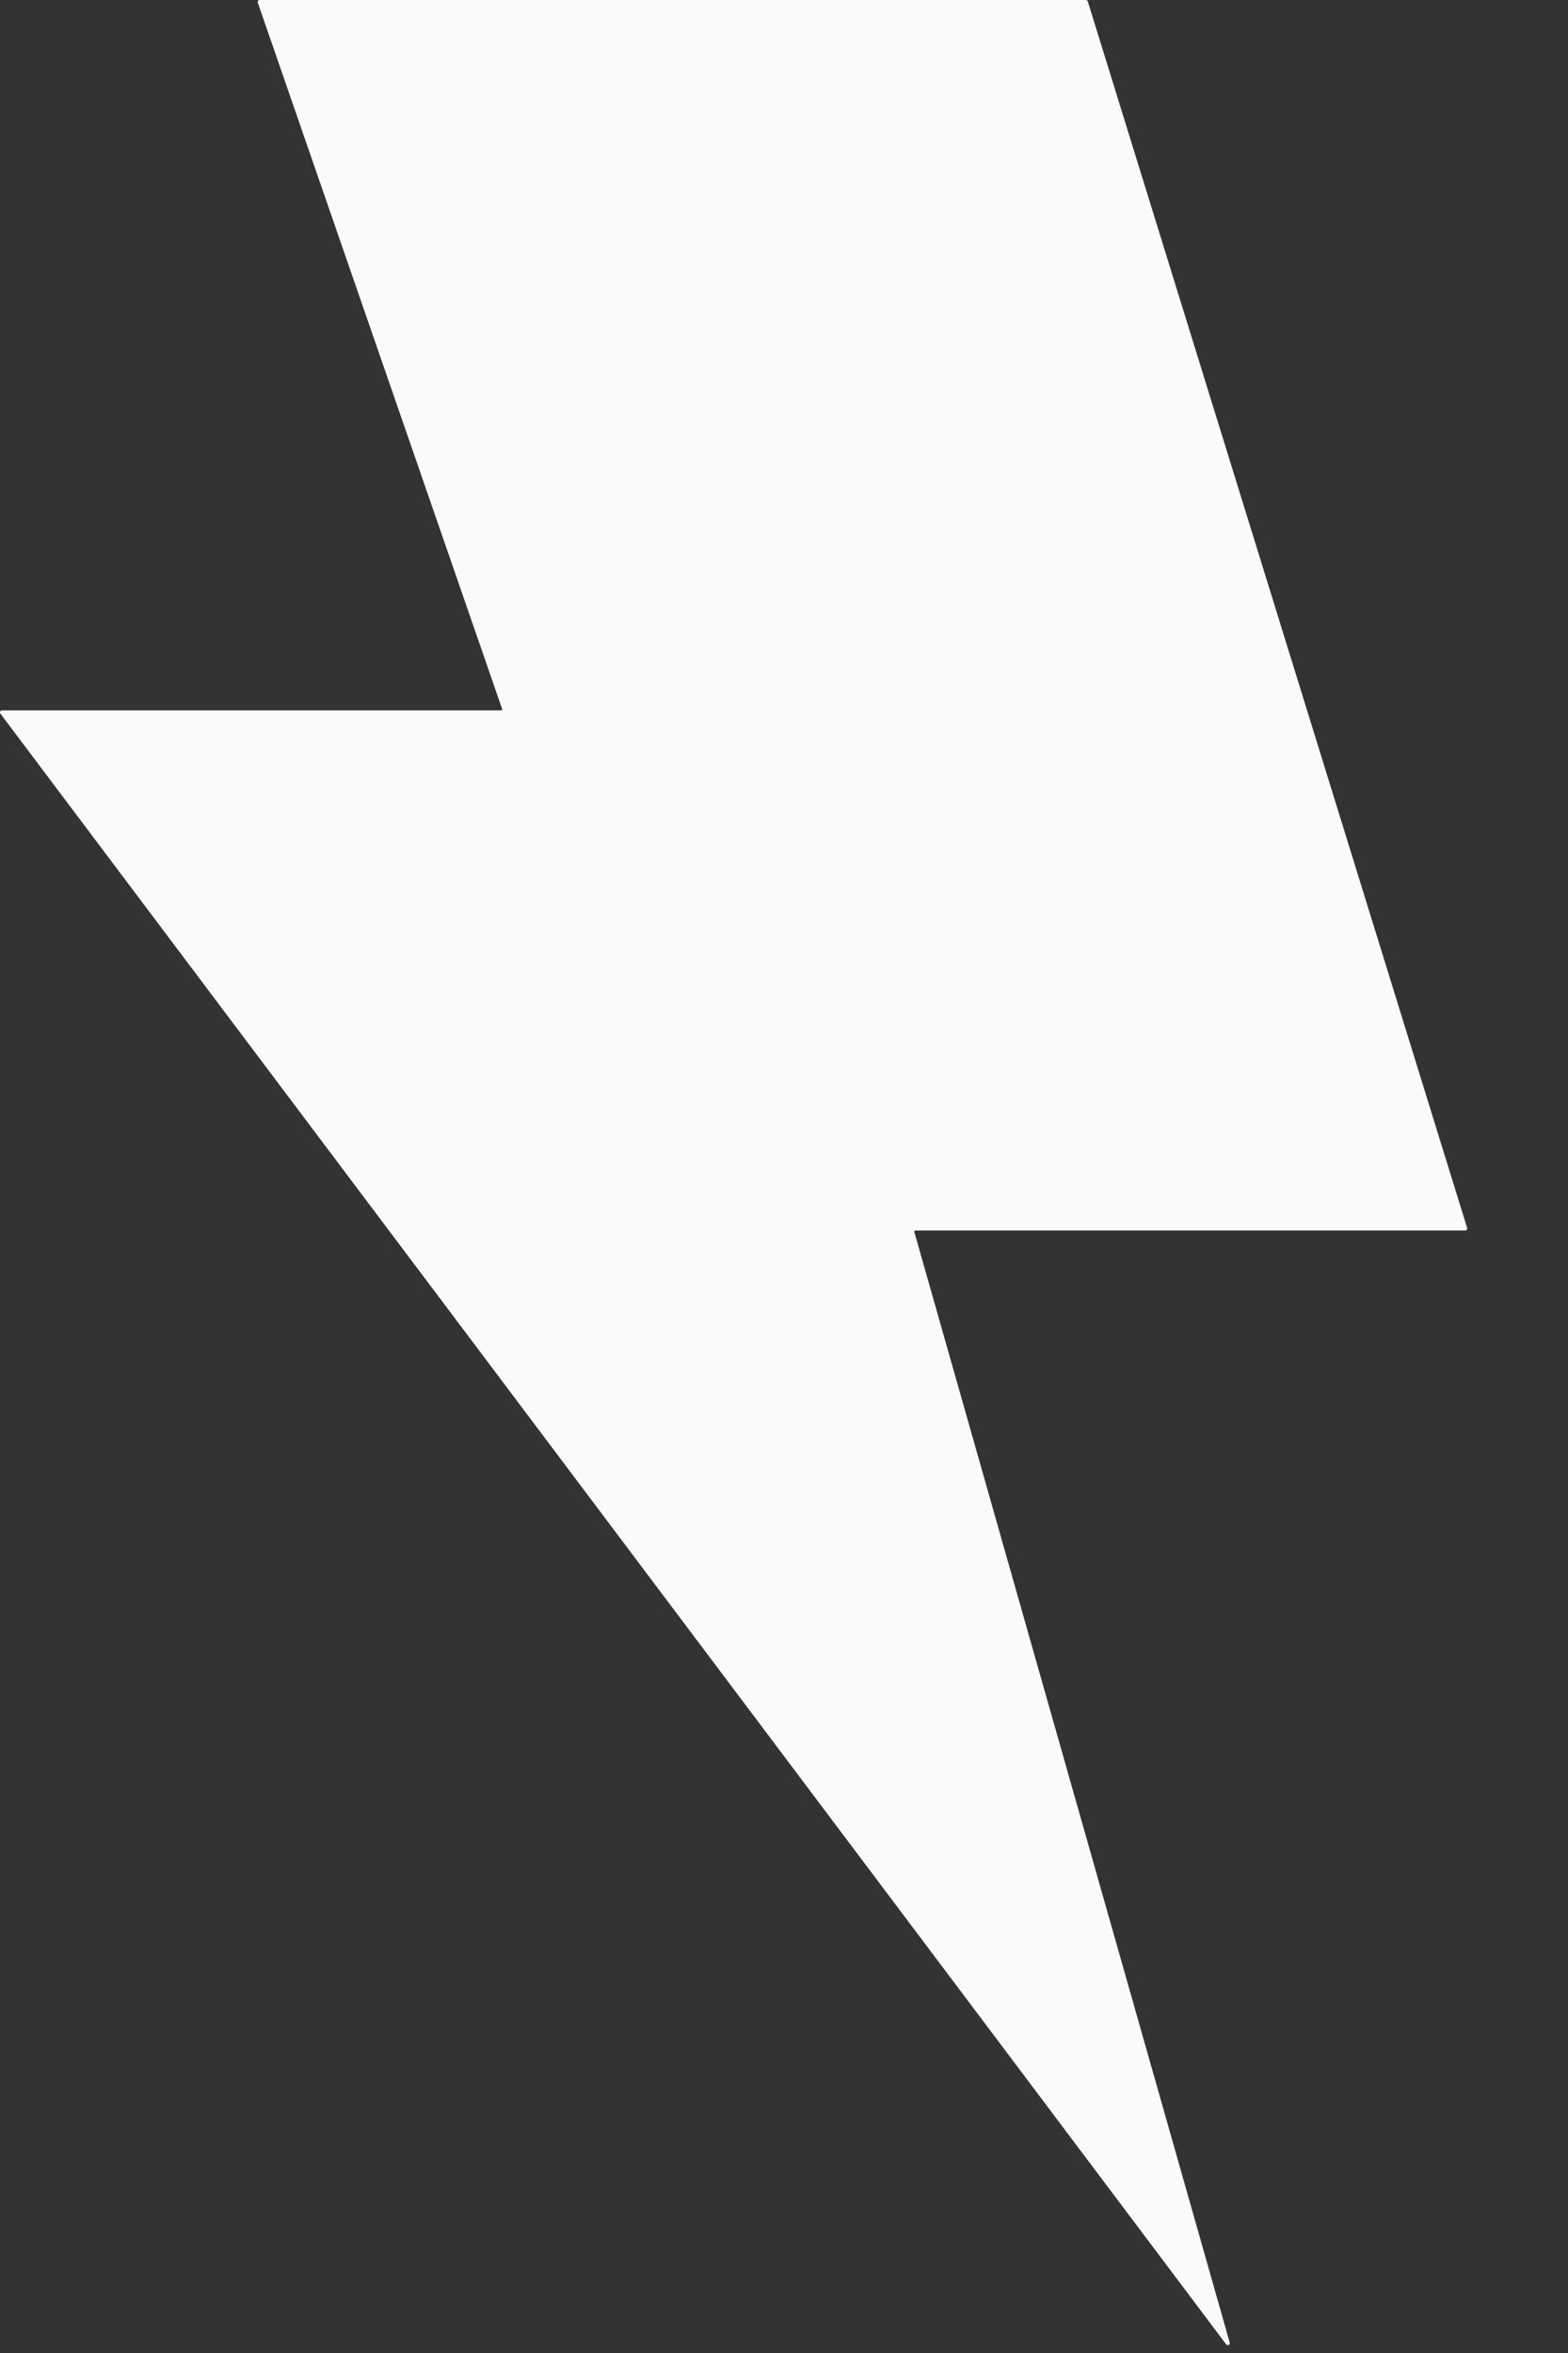 <svg width="12" height="18" viewBox="0 0 12 18" fill="none" xmlns="http://www.w3.org/2000/svg">
<rect x="0" y="0" width="12" height="18" fill="#333333" stroke="none"/>
<path fill-rule="evenodd" clip-rule="evenodd" d="M1.973 0.021C1.969 0.01 1.977 0 1.988 0H8.31C8.317 0 8.323 0.004 8.325 0.011L11.228 9.393C11.231 9.403 11.224 9.413 11.214 9.413H7.005C7 9.413 6.996 9.418 6.997 9.423L9.411 17.92C9.416 17.937 9.394 17.947 9.384 17.934L0.003 5.459C-0.005 5.448 0.003 5.434 0.015 5.434H3.835C3.841 5.434 3.844 5.429 3.843 5.424L1.973 0.021Z" fill="#FAFAFA"/>
</svg>
